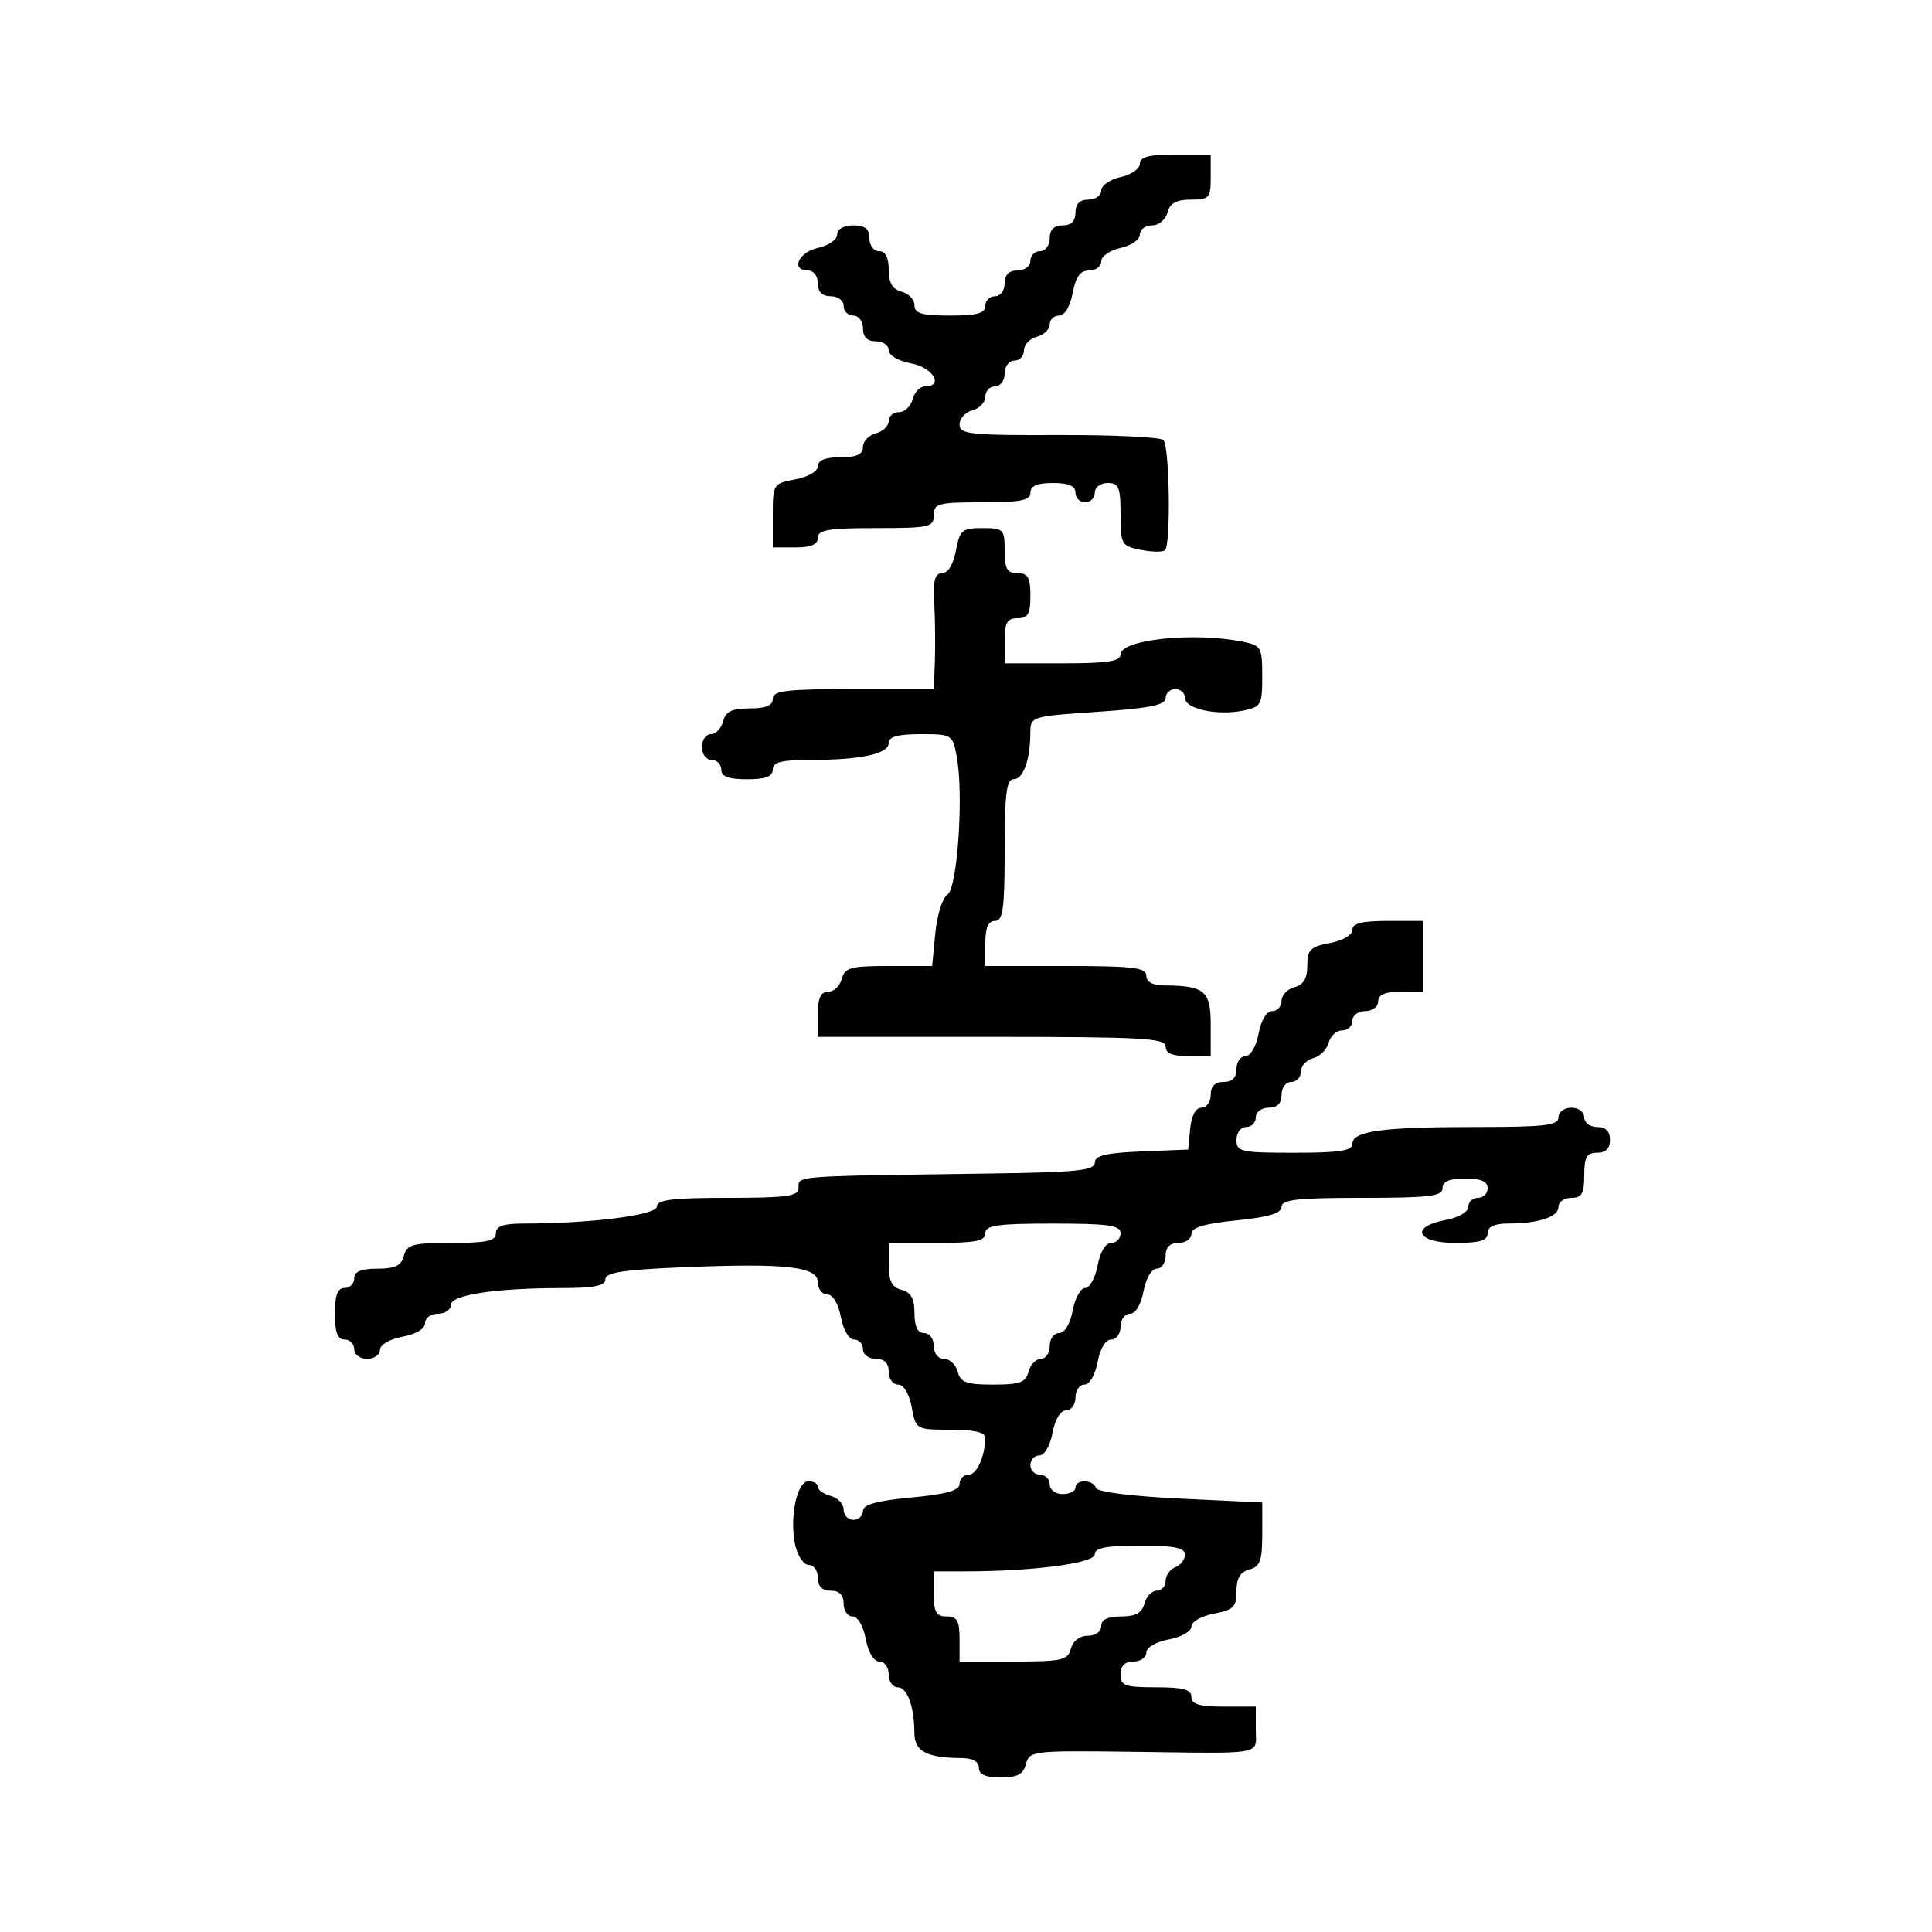 <svg xmlns="http://www.w3.org/2000/svg" width="300" height="300" viewBox="0 0 300 300" version="1.1">
  <defs/>
  <path d="M210,144.389 C210,143.372 211.474,143 215.5,143 L221,143 L221,154 L217.5,154 C215.056,154 214,154.452 214,155.5 C214,156.333 213.111,157 212,157 C210.889,157 210,157.667 210,158.5 C210,159.325 209.283,160 208.406,160 C207.53,160 206.588,160.858 206.314,161.908 C206.04,162.957 204.957,164.04 203.908,164.314 C202.858,164.588 202,165.53 202,166.406 C202,167.283 201.325,168 200.5,168 C199.667,168 199,168.889 199,170 C199,171.333 198.333,172 197,172 C195.889,172 195,172.667 195,173.5 C195,174.325 194.325,175 193.5,175 C192.667,175 192,175.889 192,177 C192,178.852 192.667,179 201,179 C207.97,179 210,178.69 210,177.625 C210,175.631 214.596,175 229.125,175 C239.903,175 242,174.756 242,173.5 C242,172.667 242.889,172 244,172 C245.111,172 246,172.667 246,173.5 C246,174.333 246.889,175 248,175 C249.333,175 250,175.667 250,177 C250,178.333 249.333,179 248,179 C246.381,179 246,179.667 246,182.5 C246,185.333 245.619,186 244,186 C242.9,186 242,186.623 242,187.383 C242,188.959 239,189.966 234.25,189.986 C232.034,189.996 231,190.477 231,191.5 C231,192.633 229.778,193 226,193 C219.936,193 218.879,190.488 224.5,189.434 C226.505,189.058 228,188.184 228,187.389 C228,186.625 228.675,186 229.5,186 C230.325,186 231,185.325 231,184.5 C231,183.452 229.944,183 227.5,183 C225.056,183 224,183.452 224,184.5 C224,185.753 221.944,186 211.5,186 C201.459,186 199,186.275 199,187.399 C199,188.396 196.995,188.998 192,189.5 C187.005,190.002 185,190.604 185,191.601 C185,192.371 184.1,193 183,193 C181.667,193 181,193.667 181,195 C181,196.1 180.375,197 179.611,197 C178.816,197 177.942,198.495 177.566,200.5 C177.173,202.595 176.325,204 175.455,204 C174.655,204 174,204.9 174,206 C174,207.1 173.345,208 172.545,208 C171.675,208 170.827,209.405 170.434,211.5 C170.058,213.505 169.184,215 168.389,215 C167.625,215 167,215.9 167,217 C167,218.1 166.345,219 165.545,219 C164.675,219 163.827,220.405 163.434,222.5 C163.058,224.505 162.184,226 161.389,226 C160.625,226 160,226.675 160,227.5 C160,228.325 160.675,229 161.5,229 C162.325,229 163,229.675 163,230.5 C163,231.333 163.889,232 165,232 C166.1,232 167,231.55 167,231 C167,229.669 169.737,229.712 170.183,231.05 C170.389,231.667 175.792,232.349 183.267,232.702 L196,233.304 L196,238.246 C196,242.346 195.66,243.276 194,243.71 C192.593,244.078 192,245.074 192,247.071 C192,249.523 191.524,249.999 188.5,250.566 C186.563,250.929 185,251.822 185,252.566 C185,253.31 183.437,254.203 181.5,254.566 C179.495,254.942 178,255.816 178,256.611 C178,257.375 177.1,258 176,258 C174.667,258 174,258.667 174,260 C174,261.758 174.667,262 179.5,262 C183.722,262 185,262.348 185,263.5 C185,264.633 186.222,265 190,265 L195,265 L195,268.5 C195,269.705 195.153,270.528 194.836,271.084 C194.073,272.421 190.585,272.204 175.681,272.013 C160.381,271.817 159.844,271.88 159.314,273.905 C158.895,275.511 157.977,276 155.383,276 C153.043,276 152,275.538 152,274.5 C152,273.534 151.022,272.995 149.25,272.986 C143.936,272.96 142.001,271.933 141.986,269.133 C141.965,264.96 140.885,262 139.383,262 C138.623,262 138,261.1 138,260 C138,258.9 137.345,258 136.545,258 C135.675,258 134.827,256.595 134.434,254.5 C134.058,252.495 133.184,251 132.389,251 C131.625,251 131,250.1 131,249 C131,247.667 130.333,247 129,247 C127.667,247 127,246.333 127,245 C127,243.9 126.361,243 125.579,243 C124.798,243 123.855,241.615 123.483,239.922 C122.555,235.699 123.74,230 125.545,230 C126.345,230 127,230.398 127,230.883 C127,231.369 127.9,232.002 129,232.29 C130.1,232.577 131,233.53 131,234.406 C131,235.283 131.675,236 132.5,236 C133.325,236 134,235.378 134,234.617 C134,233.626 136.122,233.036 141.5,232.532 C146.968,232.02 149,231.446 149,230.415 C149,229.637 149.623,229 150.383,229 C151.669,229 152.955,226.16 152.986,223.25 C152.996,222.403 151.263,222 147.611,222 C142.245,222 142.22,221.986 141.566,218.5 C141.173,216.405 140.325,215 139.455,215 C138.655,215 138,214.1 138,213 C138,211.667 137.333,211 136,211 C134.889,211 134,210.333 134,209.5 C134,208.675 133.375,208 132.611,208 C131.816,208 130.942,206.505 130.566,204.5 C130.173,202.405 129.325,201 128.455,201 C127.655,201 127,200.159 127,199.13 C127,196.669 122.107,196.117 106.131,196.775 C96.802,197.159 94,197.589 94,198.637 C94,199.652 92.277,200.002 87.25,200.009 C76.85,200.022 70,201.067 70,202.639 C70,203.388 69.1,204 68,204 C66.9,204 66,204.655 66,205.455 C66,206.325 64.595,207.173 62.5,207.566 C60.495,207.942 59,208.816 59,209.611 C59,210.375 58.1,211 57,211 C55.889,211 55,210.333 55,209.5 C55,208.675 54.325,208 53.5,208 C52.417,208 52,206.889 52,204 C52,201.111 52.417,200 53.5,200 C54.325,200 55,199.325 55,198.5 C55,197.445 56.066,197 58.594,197 C61.346,197 62.31,196.532 62.71,195 C63.169,193.244 64.074,193 70.117,193 C75.569,193 77,192.688 77,191.5 C77,190.403 78.142,189.998 81.25,189.994 C91.859,189.979 102,188.688 102,187.352 C102,186.298 104.425,186 113,186 C122.111,186 124,185.742 124,184.5 C124,184.173 123.964,183.904 124.048,183.68 C124.468,182.564 127.884,182.573 153.75,182.221 C167.209,182.038 170,181.75 170,180.544 C170,179.43 171.704,179.019 177.25,178.794 L184.5,178.5 L184.813,175.25 C185.007,173.237 185.673,172 186.563,172 C187.354,172 188,171.1 188,170 C188,168.667 188.667,168 190,168 C191.333,168 192,167.333 192,166 C192,164.9 192.625,164 193.389,164 C194.184,164 195.058,162.505 195.434,160.5 C195.827,158.405 196.675,157 197.545,157 C198.345,157 199,156.283 199,155.406 C199,154.53 199.9,153.577 201,153.29 C202.407,152.922 203,151.926 203,149.929 C203,147.477 203.476,147.001 206.5,146.434 C208.505,146.058 210,145.184 210,144.389 Z M148.434,85.5 C149.034,82.302 149.389,82 152.545,82 C155.827,82 156,82.175 156,85.5 C156,88.333 156.381,89 158,89 C159.619,89 160,89.667 160,92.5 C160,95.333 159.619,96 158,96 C156.381,96 156,96.667 156,99.5 L156,103 L165,103 C171.97,103 174,102.69 174,101.625 C174,99.311 185.311,98.112 192.875,99.625 C195.849,100.22 196,100.48 196,105 C196,109.478 195.828,109.784 193,110.35 C188.96,111.158 184,110.07 184,108.375 C184,107.619 183.325,107 182.5,107 C181.675,107 181,107.632 181,108.404 C181,109.474 178.507,109.977 170.5,110.523 C160.014,111.238 160,111.242 159.986,113.869 C159.965,118.04 158.884,121 157.383,121 C156.289,121 156,123.301 156,132 C156,141.111 155.742,143 154.5,143 C153.452,143 153,144.056 153,146.5 L153,150 L165.5,150 C175.944,150 178,150.247 178,151.5 C178,152.466 178.978,153.005 180.75,153.014 C187.05,153.045 188,153.845 188,159.117 L188,164 L184.5,164 C182.056,164 181,163.548 181,162.5 C181,161.204 177.333,161 154,161 L127,161 L127,157.5 C127,154.964 127.439,154 128.594,154 C129.47,154 130.423,153.1 130.71,152 C131.168,150.249 132.074,150 137.989,150 L144.746,150 L145.236,144.893 C145.506,142.085 146.351,139.401 147.113,138.93 C148.678,137.963 149.662,123.344 148.559,117.462 C147.922,114.066 147.815,114 142.955,114 C139.417,114 138,114.393 138,115.375 C138,117.06 133.658,118 125.875,118 C121.319,118 120,118.337 120,119.5 C120,120.583 118.889,121 116,121 C113.111,121 112,120.583 112,119.5 C112,118.675 111.325,118 110.5,118 C109.667,118 109,117.111 109,116 C109,114.9 109.623,114 110.383,114 C111.144,114 112.002,113.1 112.29,112 C112.69,110.468 113.654,110 116.406,110 C118.934,110 120,109.555 120,108.5 C120,107.247 122.056,107 132.5,107 L145,107 L145.164,102.75 C145.254,100.412 145.213,96.362 145.072,93.75 C144.876,90.107 145.161,89 146.297,89 C147.197,89 148.035,87.628 148.434,85.5 Z M177,25.421 C177,24.365 178.415,24 182.5,24 L188,24 L188,27.5 C188,30.746 187.775,31 184.906,31 C182.654,31 181.671,31.544 181.29,33 C181,34.107 179.926,35 178.883,35 C177.848,35 177,35.639 177,36.421 C177,37.202 175.65,38.138 174,38.5 C172.35,38.862 171,39.798 171,40.579 C171,41.361 170.15,42 169.111,42 C167.745,42 167.041,42.967 166.566,45.5 C166.173,47.595 165.325,49 164.455,49 C163.655,49 163,49.623 163,50.383 C163,51.144 162.1,52.002 161,52.29 C159.9,52.577 159,53.53 159,54.406 C159,55.283 158.325,56 157.5,56 C156.667,56 156,56.889 156,58 C156,59.111 155.333,60 154.5,60 C153.675,60 153,60.717 153,61.594 C153,62.47 152.1,63.423 151,63.71 C149.9,63.998 149,64.993 149,65.921 C149,67.433 150.597,67.603 164.408,67.554 C172.883,67.524 180.196,67.876 180.658,68.336 C181.604,69.275 181.828,84.507 180.91,85.424 C180.585,85.748 178.898,85.73 177.16,85.382 C174.132,84.776 174,84.546 174,79.875 C174,75.667 173.726,75 172,75 C170.889,75 170,75.667 170,76.5 C170,77.325 169.325,78 168.5,78 C167.675,78 167,77.325 167,76.5 C167,75.452 165.944,75 163.5,75 C161.056,75 160,75.452 160,76.5 C160,77.7 158.5,78 152.5,78 C145.667,78 145,78.178 145,80 C145,81.852 144.333,82 136,82 C128.667,82 127,82.278 127,83.5 C127,84.548 125.944,85 123.5,85 L120,85 L120,80.045 C120,75.175 120.059,75.08 123.5,74.434 C125.505,74.058 127,73.184 127,72.389 C127,71.468 128.18,71 130.5,71 C133.036,71 134,70.561 134,69.406 C134,68.53 134.9,67.577 136,67.29 C137.1,67.002 138,66.144 138,65.383 C138,64.623 138.717,64 139.594,64 C140.47,64 141.423,63.1 141.71,62 C141.998,60.9 142.856,60 143.617,60 C146.617,60 144.876,57.067 141.5,56.434 C139.495,56.058 138,55.184 138,54.389 C138,53.625 137.1,53 136,53 C134.667,53 134,52.333 134,51 C134,49.889 133.333,49 132.5,49 C131.675,49 131,48.325 131,47.5 C131,46.667 130.111,46 129,46 C127.667,46 127,45.333 127,44 C127,42.889 126.333,42 125.5,42 C122.745,42 123.958,39.168 127,38.5 C128.65,38.138 130,37.202 130,36.421 C130,35.572 131.007,35 132.5,35 C134.333,35 135,35.533 135,37 C135,38.111 135.667,39 136.5,39 C137.487,39 138,39.987 138,41.883 C138,43.926 138.583,44.919 140,45.29 C141.1,45.577 142,46.53 142,47.406 C142,48.671 143.134,49 147.5,49 C151.722,49 153,48.652 153,47.5 C153,46.675 153.675,46 154.5,46 C155.333,46 156,45.111 156,44 C156,42.667 156.667,42 158,42 C159.111,42 160,41.333 160,40.5 C160,39.675 160.675,39 161.5,39 C162.333,39 163,38.111 163,37 C163,35.667 163.667,35 165,35 C166.333,35 167,34.333 167,33 C167,31.667 167.667,31 169,31 C170.1,31 171,30.361 171,29.579 C171,28.798 172.35,27.862 174,27.5 C175.65,27.138 177,26.202 177,25.421 Z M153,191.5 C153,192.7 151.5,193 145.5,193 L138,193 L138,196.383 C138,198.926 138.497,199.897 140,200.29 C141.456,200.671 142,201.654 142,203.906 C142,205.99 142.49,207 143.5,207 C144.333,207 145,207.889 145,209 C145,210.163 145.667,211 146.594,211 C147.47,211 148.423,211.9 148.71,213 C149.145,214.662 150.074,215 154.21,215 C158.346,215 159.276,214.662 159.71,213 C159.998,211.9 160.856,211 161.617,211 C162.377,211 163,210.1 163,209 C163,207.9 163.655,207 164.455,207 C165.325,207 166.173,205.595 166.566,203.5 C166.927,201.575 167.797,200 168.5,200 C169.203,200 170.073,198.425 170.434,196.5 C170.827,194.405 171.675,193 172.545,193 C173.345,193 174,192.325 174,191.5 C174,190.262 172.167,190 163.5,190 C154.833,190 153,190.262 153,191.5 Z M170,241.353 C170,242.738 160.393,244 149.849,244 L145,244 L145,247.5 C145,250.333 145.381,251 147,251 C148.619,251 149,251.667 149,254.5 L149,258 L157.383,258 C164.926,258 165.819,257.799 166.29,256 C166.603,254.803 167.654,254 168.906,254 C170.101,254 171,253.356 171,252.5 C171,251.49 172.01,251 174.094,251 C176.346,251 177.329,250.456 177.71,249 C177.998,247.9 178.856,247 179.617,247 C180.377,247 181,246.311 181,245.469 C181,244.626 181.675,243.678 182.5,243.362 C183.325,243.045 184,242.159 184,241.393 C184,240.335 182.317,240 177,240 C171.782,240 170,240.344 170,241.353 Z"/>
</svg>

